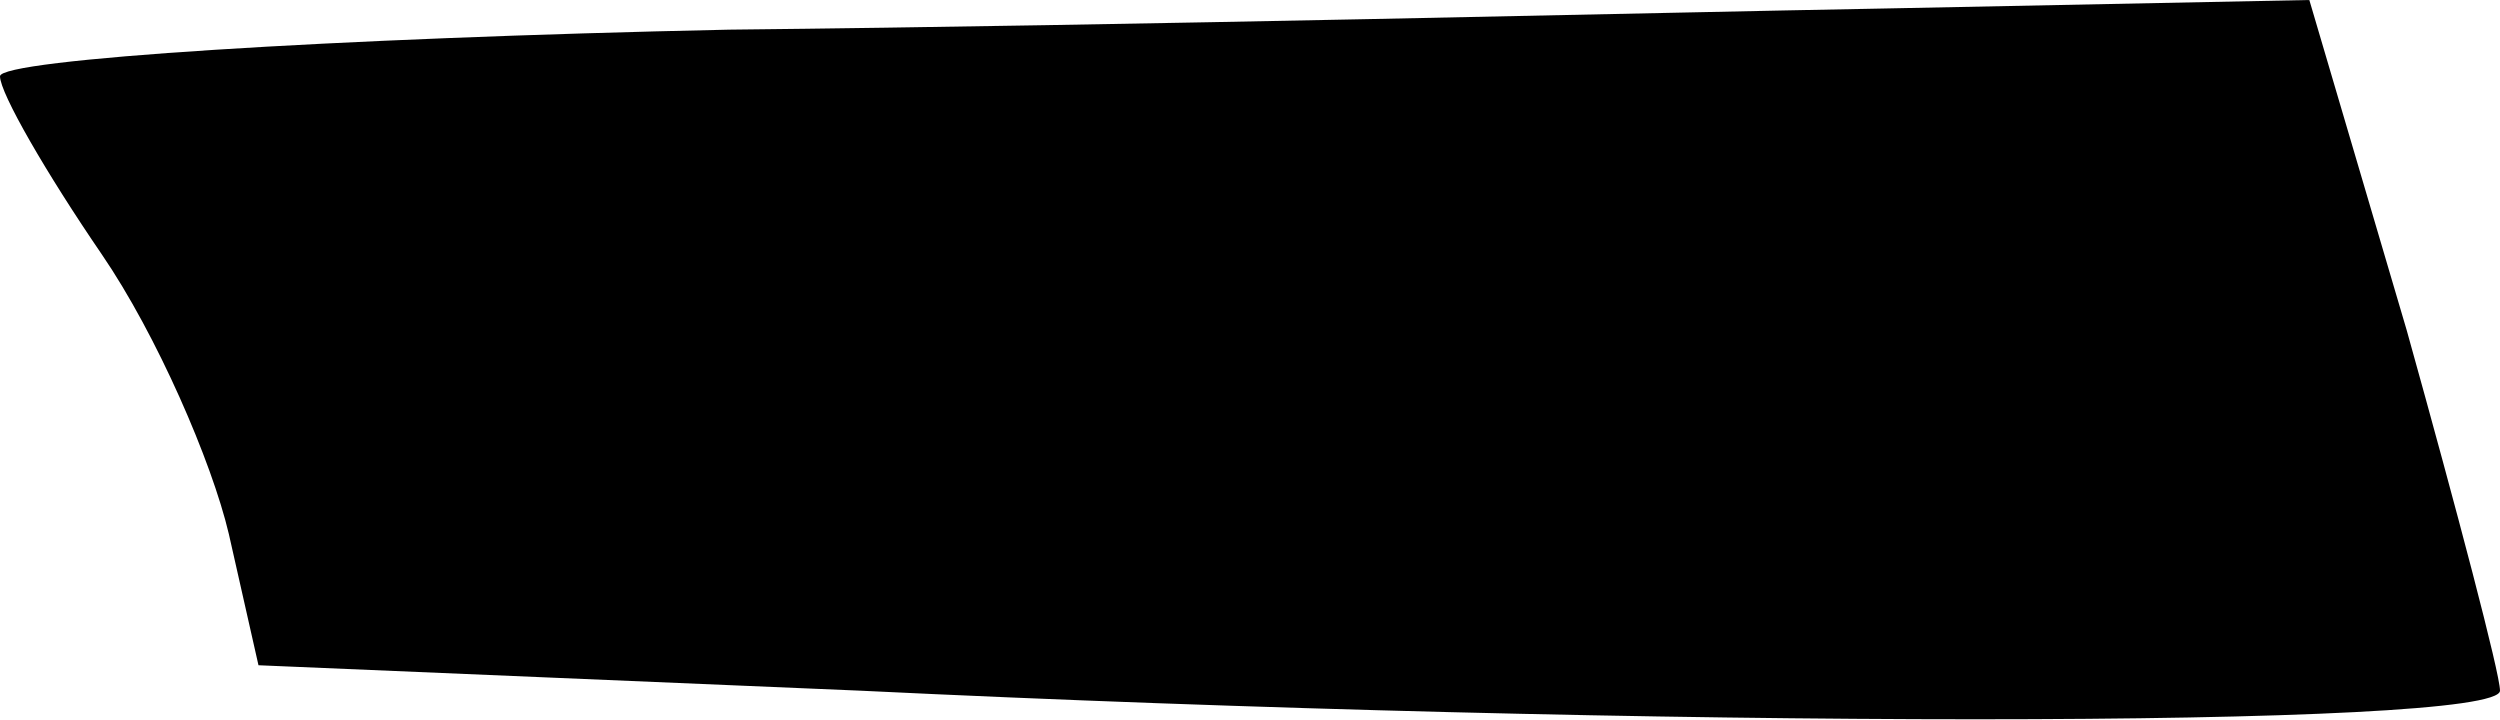 <?xml version="1.0" standalone="no"?>
<!DOCTYPE svg PUBLIC "-//W3C//DTD SVG 20010904//EN"
 "http://www.w3.org/TR/2001/REC-SVG-20010904/DTD/svg10.dtd">
<svg version="1.0" xmlns="http://www.w3.org/2000/svg"
 width="59pt" height="17pt" viewBox="0 0 59 17"
 preserveAspectRatio="xMidYMid meet">
<g transform="translate(0,17) scale(0.1,-0.1)"
fill="#000000" stroke="none">
<path fill="#000000" stroke="none" d="M172 163 c-94 -2 -172 -7 -172 -11 0
-4 11 -23 24 -42 13 -19 26 -49 30 -66 l7 -31 142 -6 c186 -9 387 -9 387 0 0
4 -10 42 -22 85 l-23 78 -100 -2 c-55 -1 -178 -4 -273 -5z"/>
</g>
</svg>
